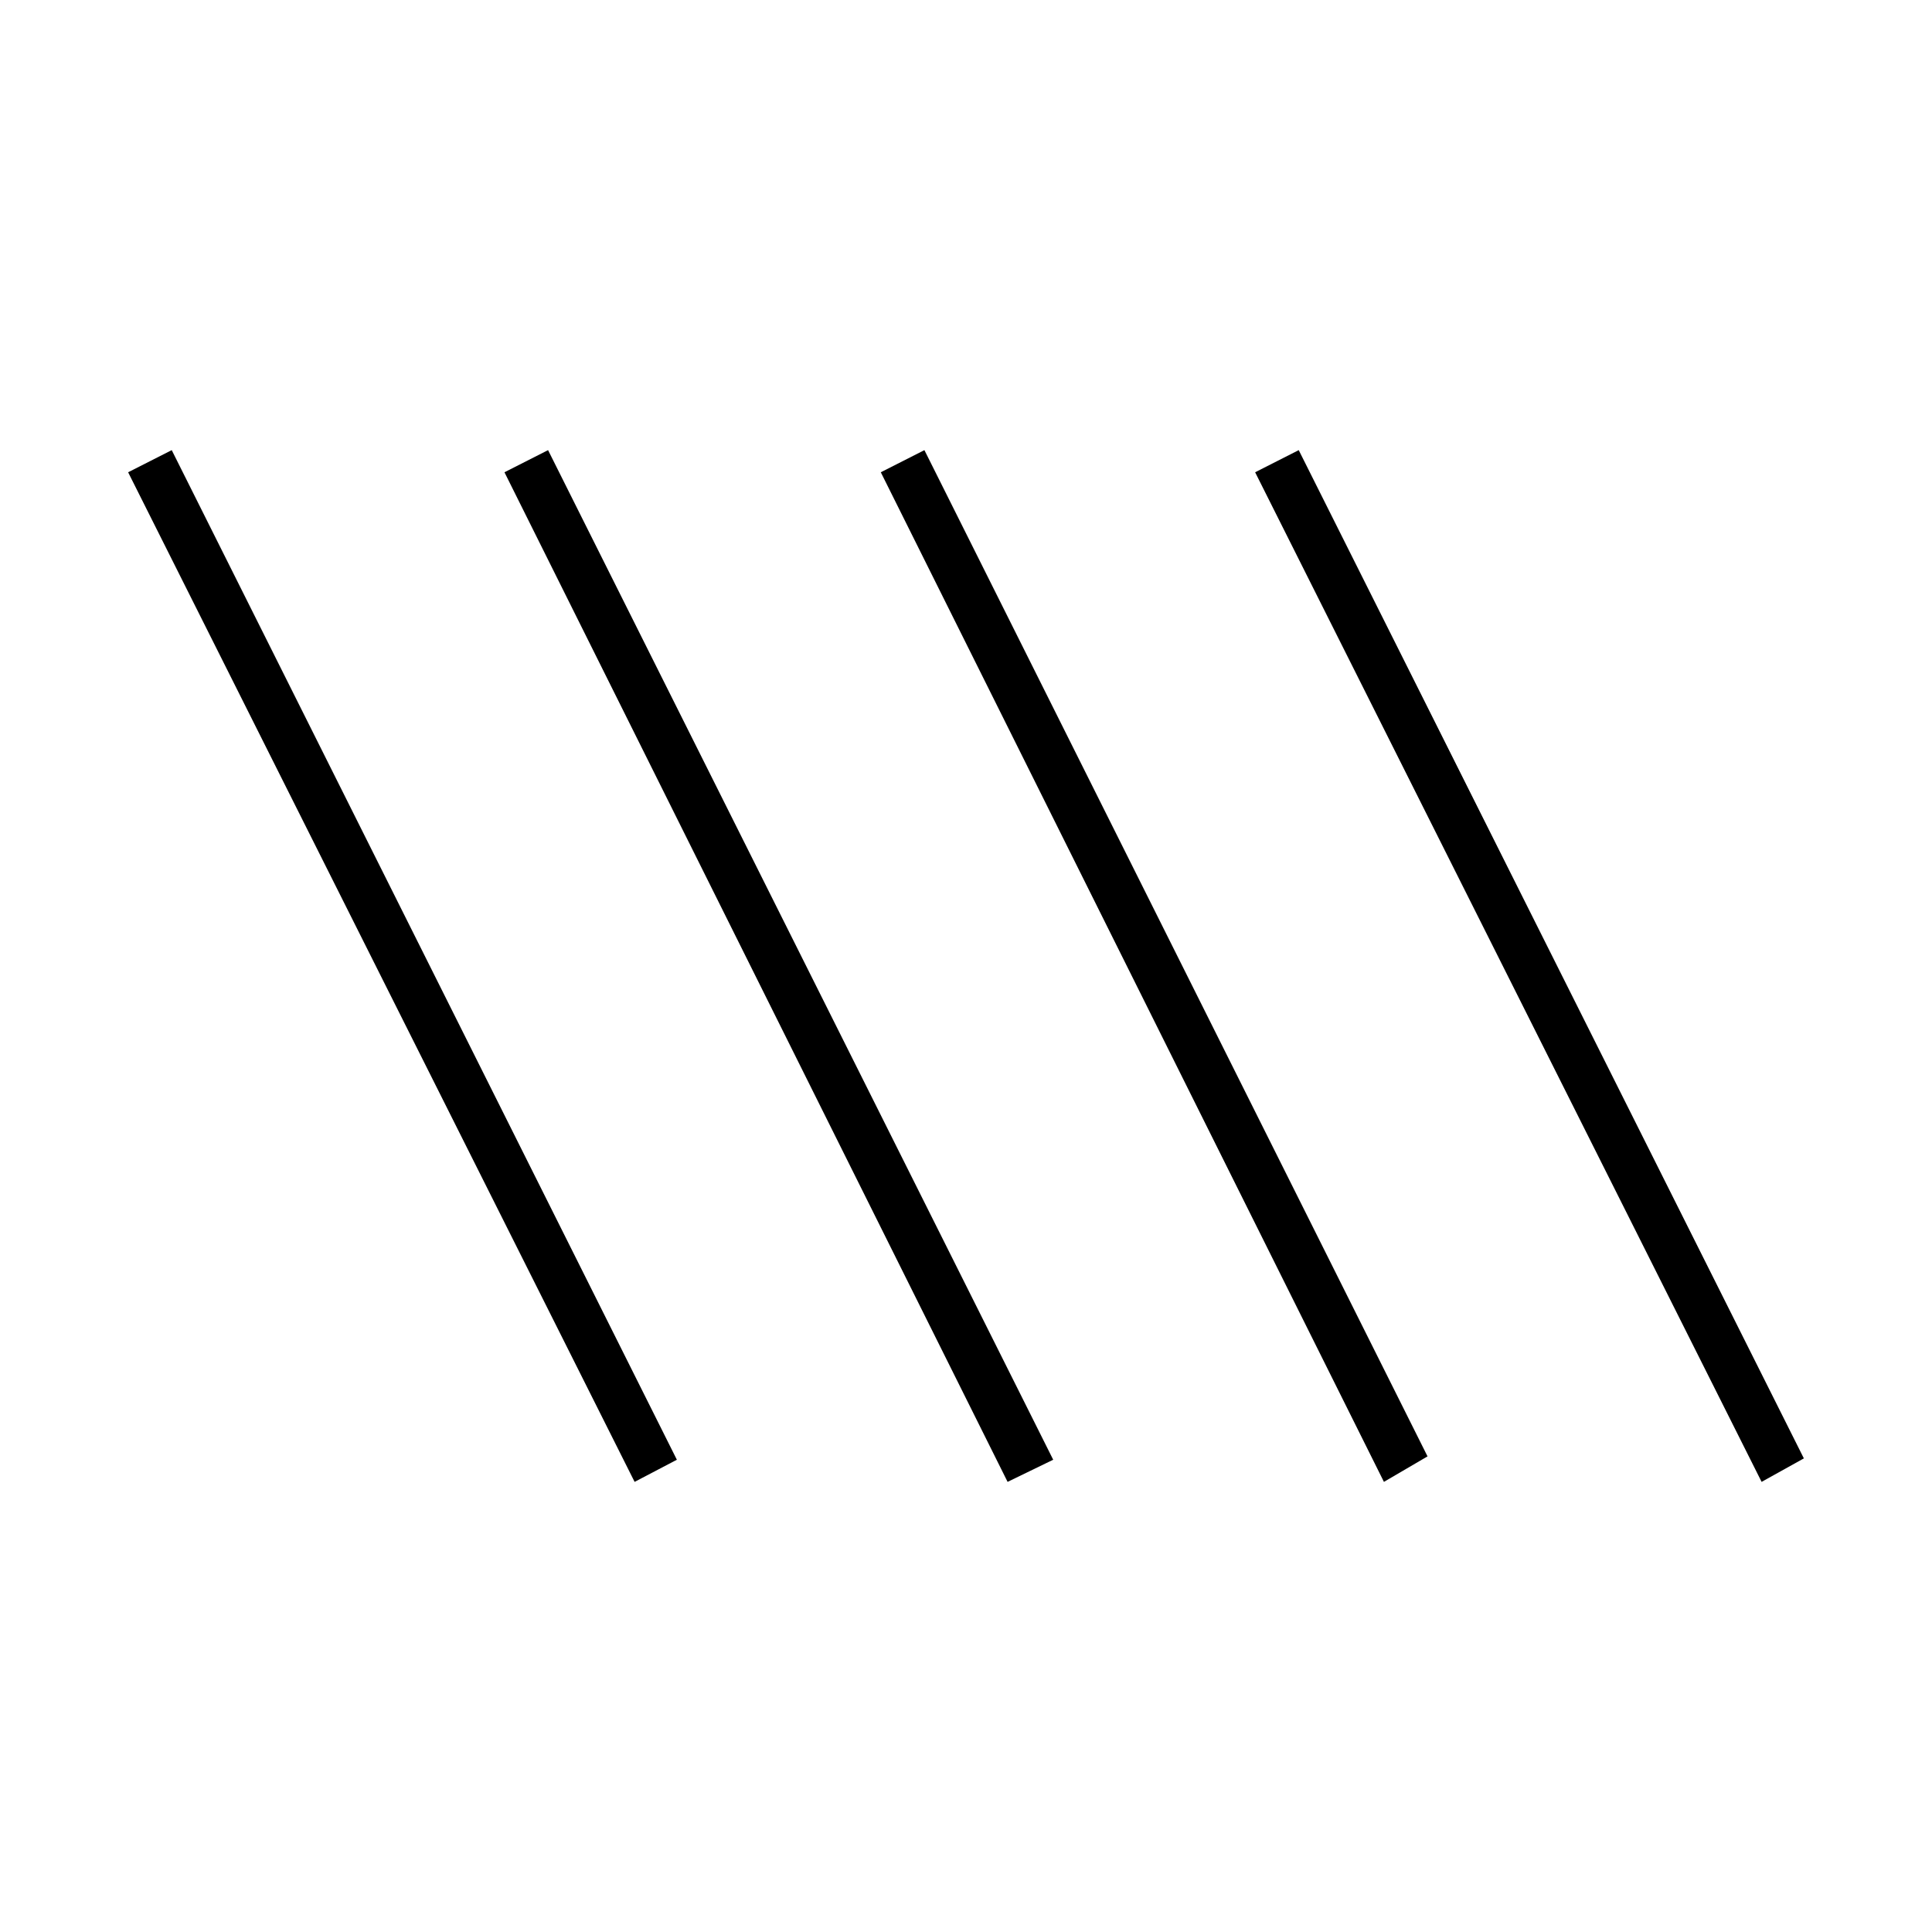 <svg xmlns="http://www.w3.org/2000/svg" height="40" viewBox="0 -960 960 960" width="40"><path d="M315.333-223.667 63.667-725.333l21.666-11 251 501.666-21 11Zm185.334 0-250-501.666 21.666-11 251 501.666-22.666 11Zm374.666 0L623.667-725.333l21.666-11 251 501-21 11.666Zm-187.666 0-250-501.666 21.666-11 250 500-21.666 12.666Z"/></svg>